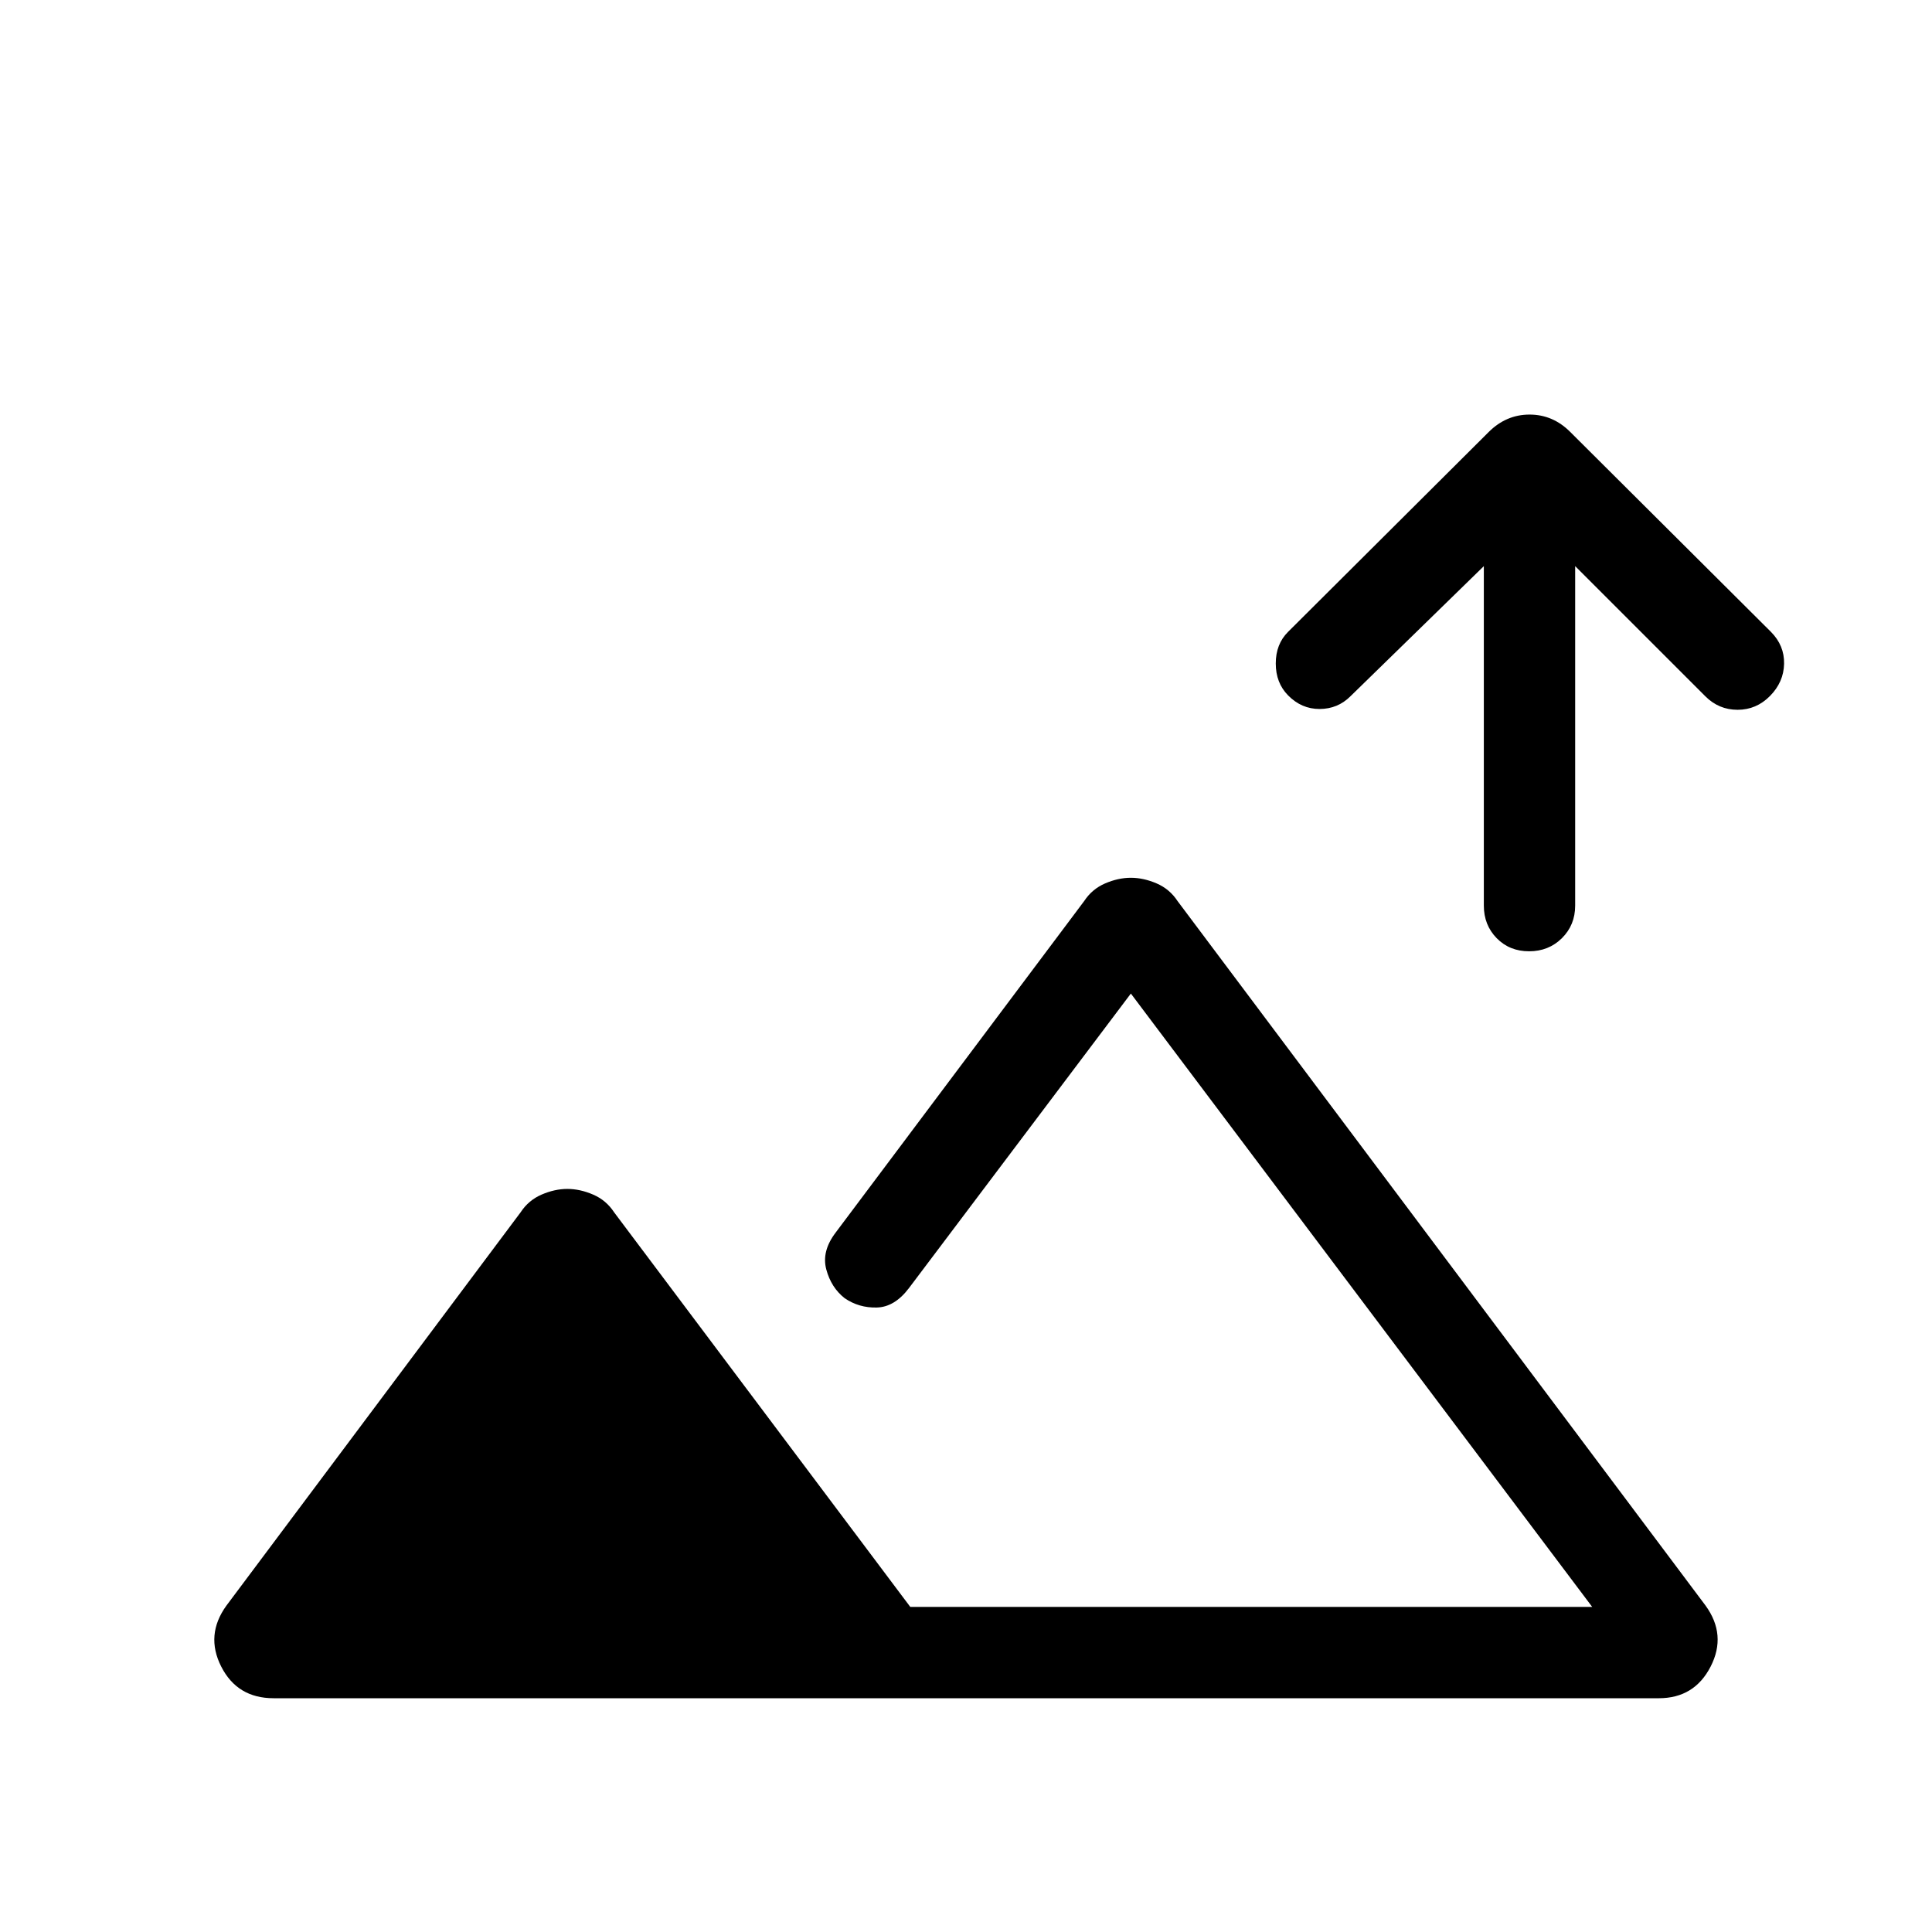 <svg xmlns="http://www.w3.org/2000/svg" width="48" height="48" viewBox="0 -960 960 960"><path d="M759.8-487.31q-9.72 0-16.11-6.52-6.38-6.53-6.38-16.17v-168.69L671-614q-6.28 6.26-15.29 6.29-9.02.02-15.68-6.77-6.11-6.22-6.11-15.83T640-646l99.77-99.38q8.68-8.62 20.26-8.62 11.59 0 20.2 8.62L880-646q6.69 6.76 6.5 15.84-.19 9.08-6.98 15.97-6.78 6.88-16.11 6.88-9.33 0-16.02-6.69l-64.7-64.69V-510q0 9.64-6.58 16.17-6.58 6.52-16.31 6.52ZM135.96-116.16q-18.04 0-26.04-15.73-7.99-15.73 2.62-30.34l146.15-195.38q3.93-6 10.44-8.81 6.52-2.81 12.79-2.81t12.79 2.81q6.52 2.81 10.44 8.81l147.16 196.07h338.84L561.92-466.31 451.69-320q-7.14 9.48-16.03 9.7-8.89.22-15.97-4.65-6.69-5.26-9.11-14.27-2.43-9.01 4.65-18.32l123.46-164.69q3.93-6 10.44-8.81 6.52-2.8 12.79-2.8t12.79 2.8q6.52 2.81 10.44 8.81l262.31 350q10.61 14.61 2.54 30.34t-25.77 15.73H135.96Zm327.12-45.38Z"/></svg>